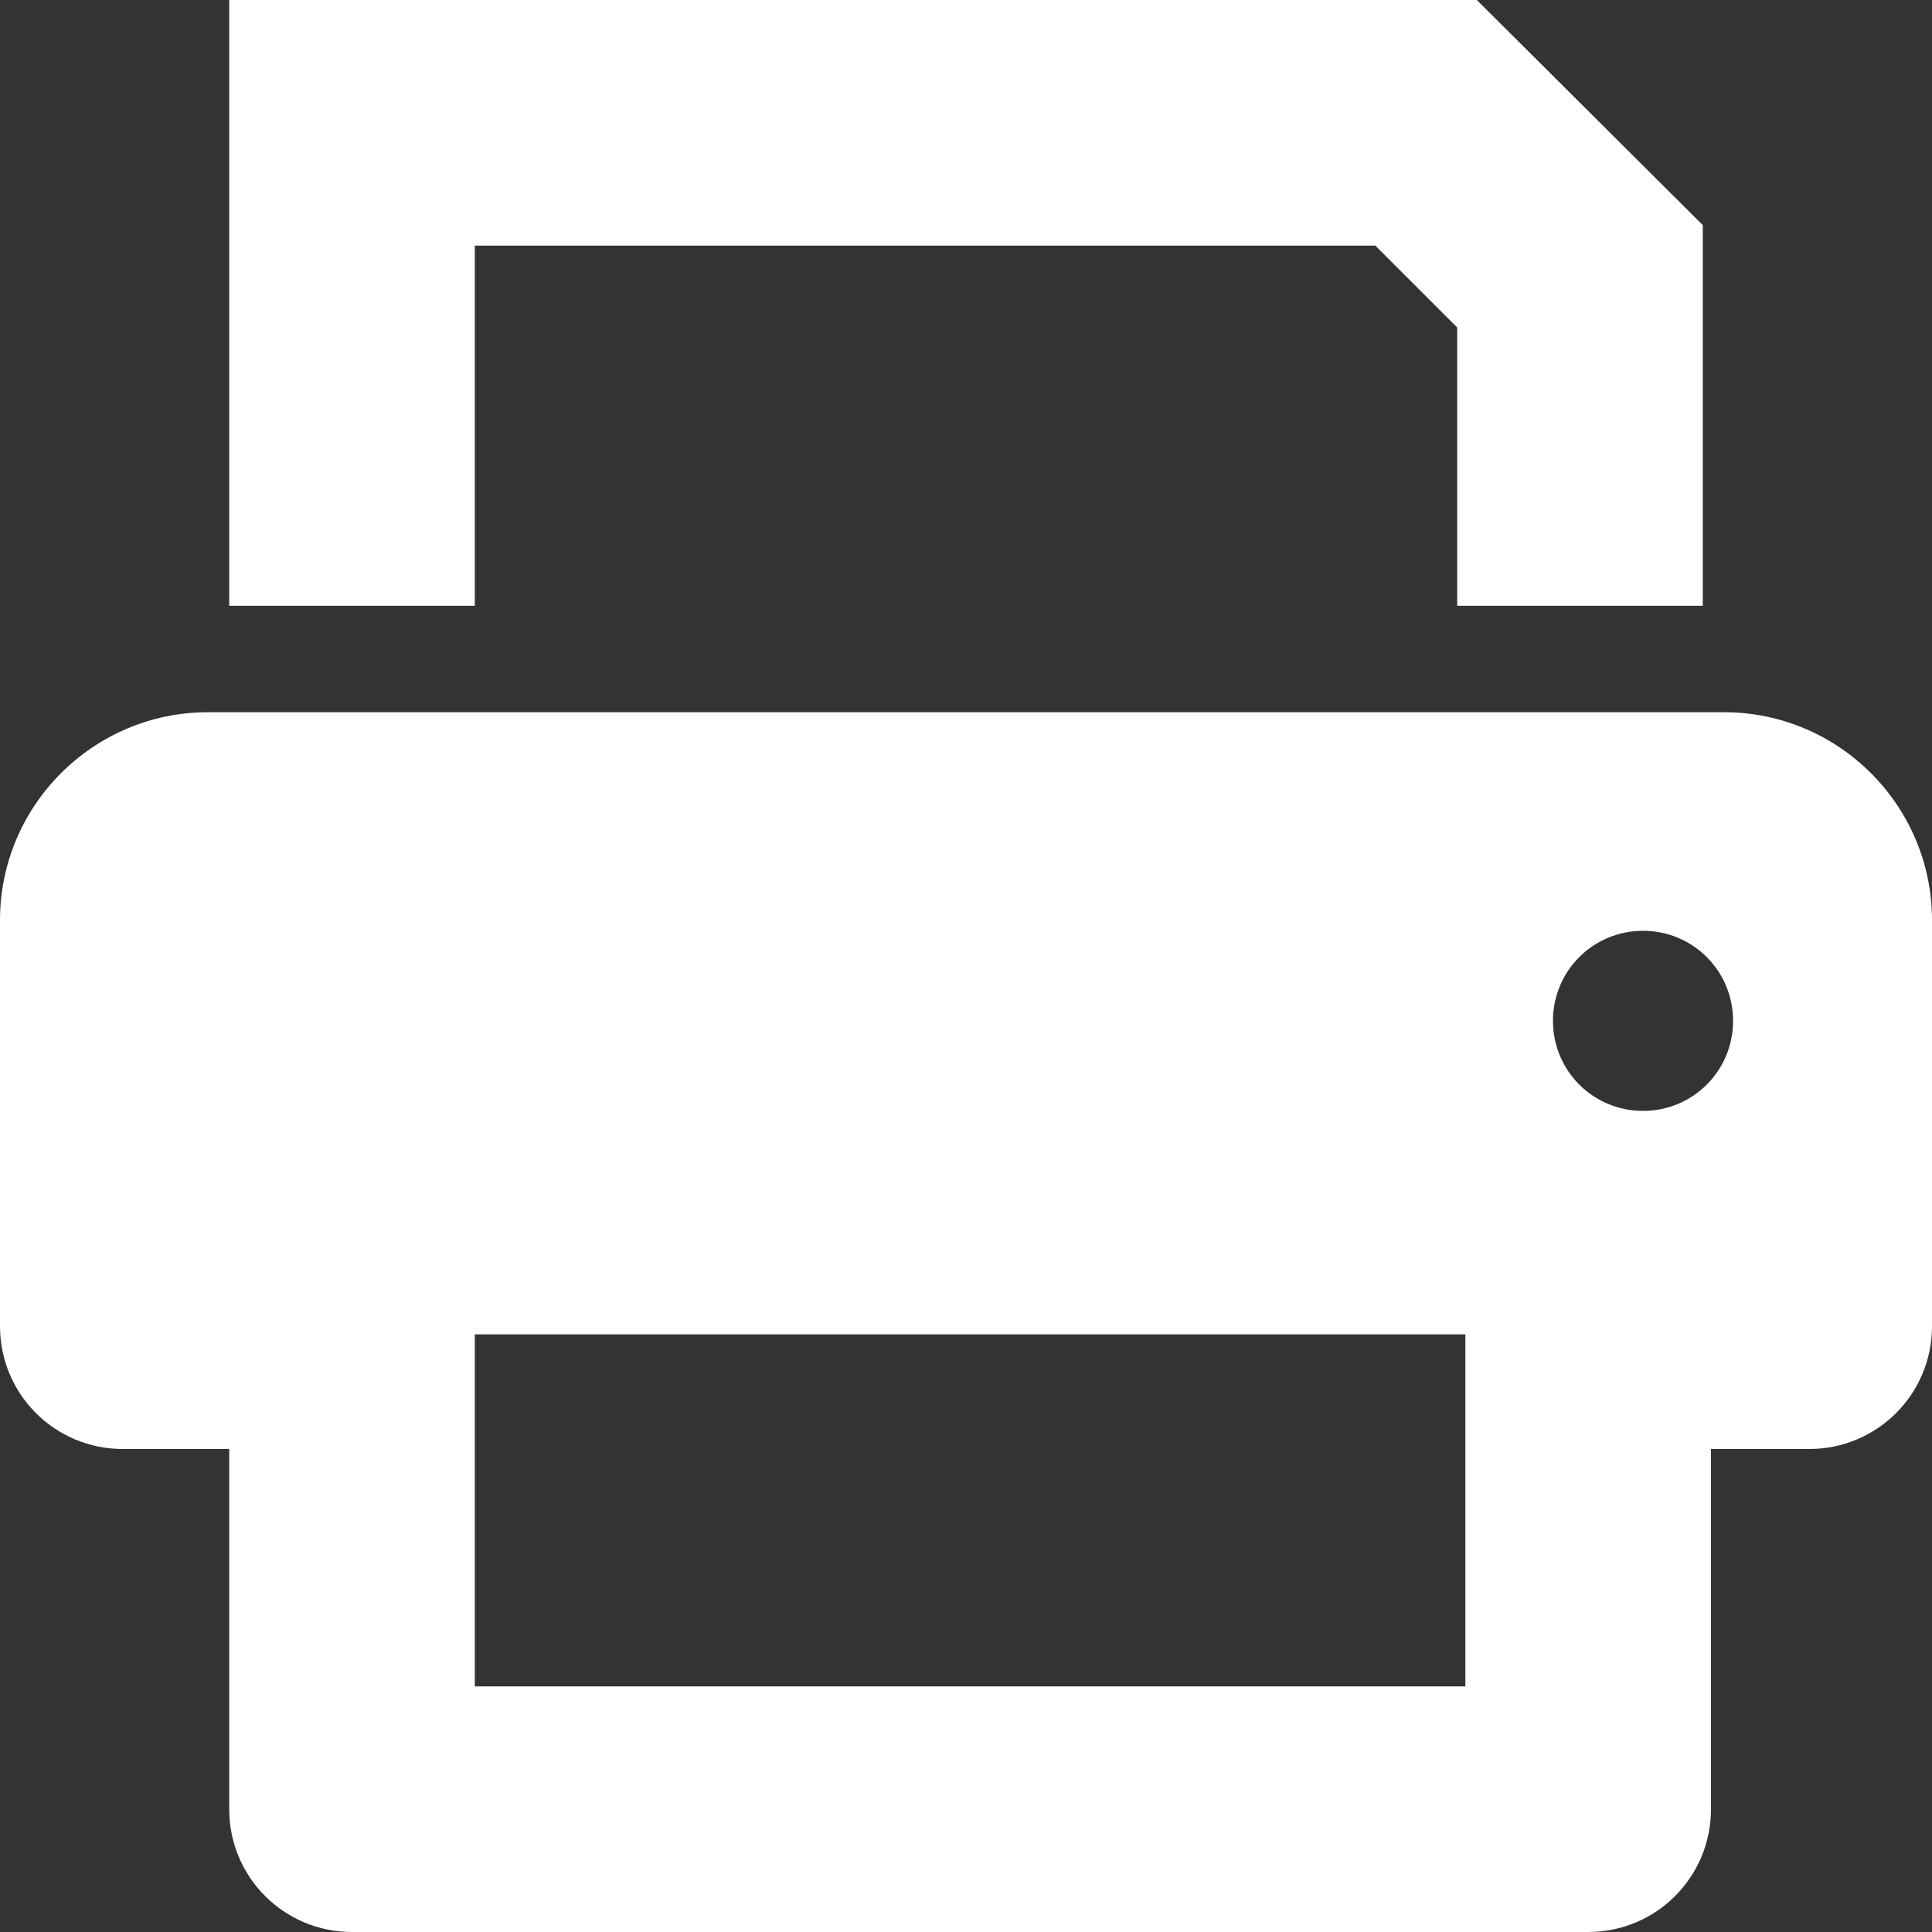 <?xml version="1.0" encoding="UTF-8" ?>
<svg xmlns="http://www.w3.org/2000/svg" viewBox="0 0 236 236">
  <rect x="0" y="0" width="236" height="236" fill="#333333" stroke="none"/>
  <defs>
    <style>.b{fill:white;}</style>
  </defs>
  <polygon
    class="b"
    points="58 30 168 30 178 40 178 74 208 74 208 27.5 180.4 0 28 0 28 74 58 74 58 30"
  />
  <path
    class="b"
    d="M210.6,87H25.4c-14,0-25.4,11.4-25.4,25.4v49.6c0,8.3,6.7,15,15,15h13v44c0,8.3,6.7,15,15,15h151c8.3,0,15-6.7,15-15v-44h12c8.3,0,15-6.7,15-15v-49.6c0-14-11.4-25.4-25.4-25.4ZM179,206H58v-43h121v43ZM200.7,135.7c-6.1,0-11-4.9-11-11s4.9-11,11-11,11,4.9,11,11-4.9,11-11,11Z"
  />
</svg>
